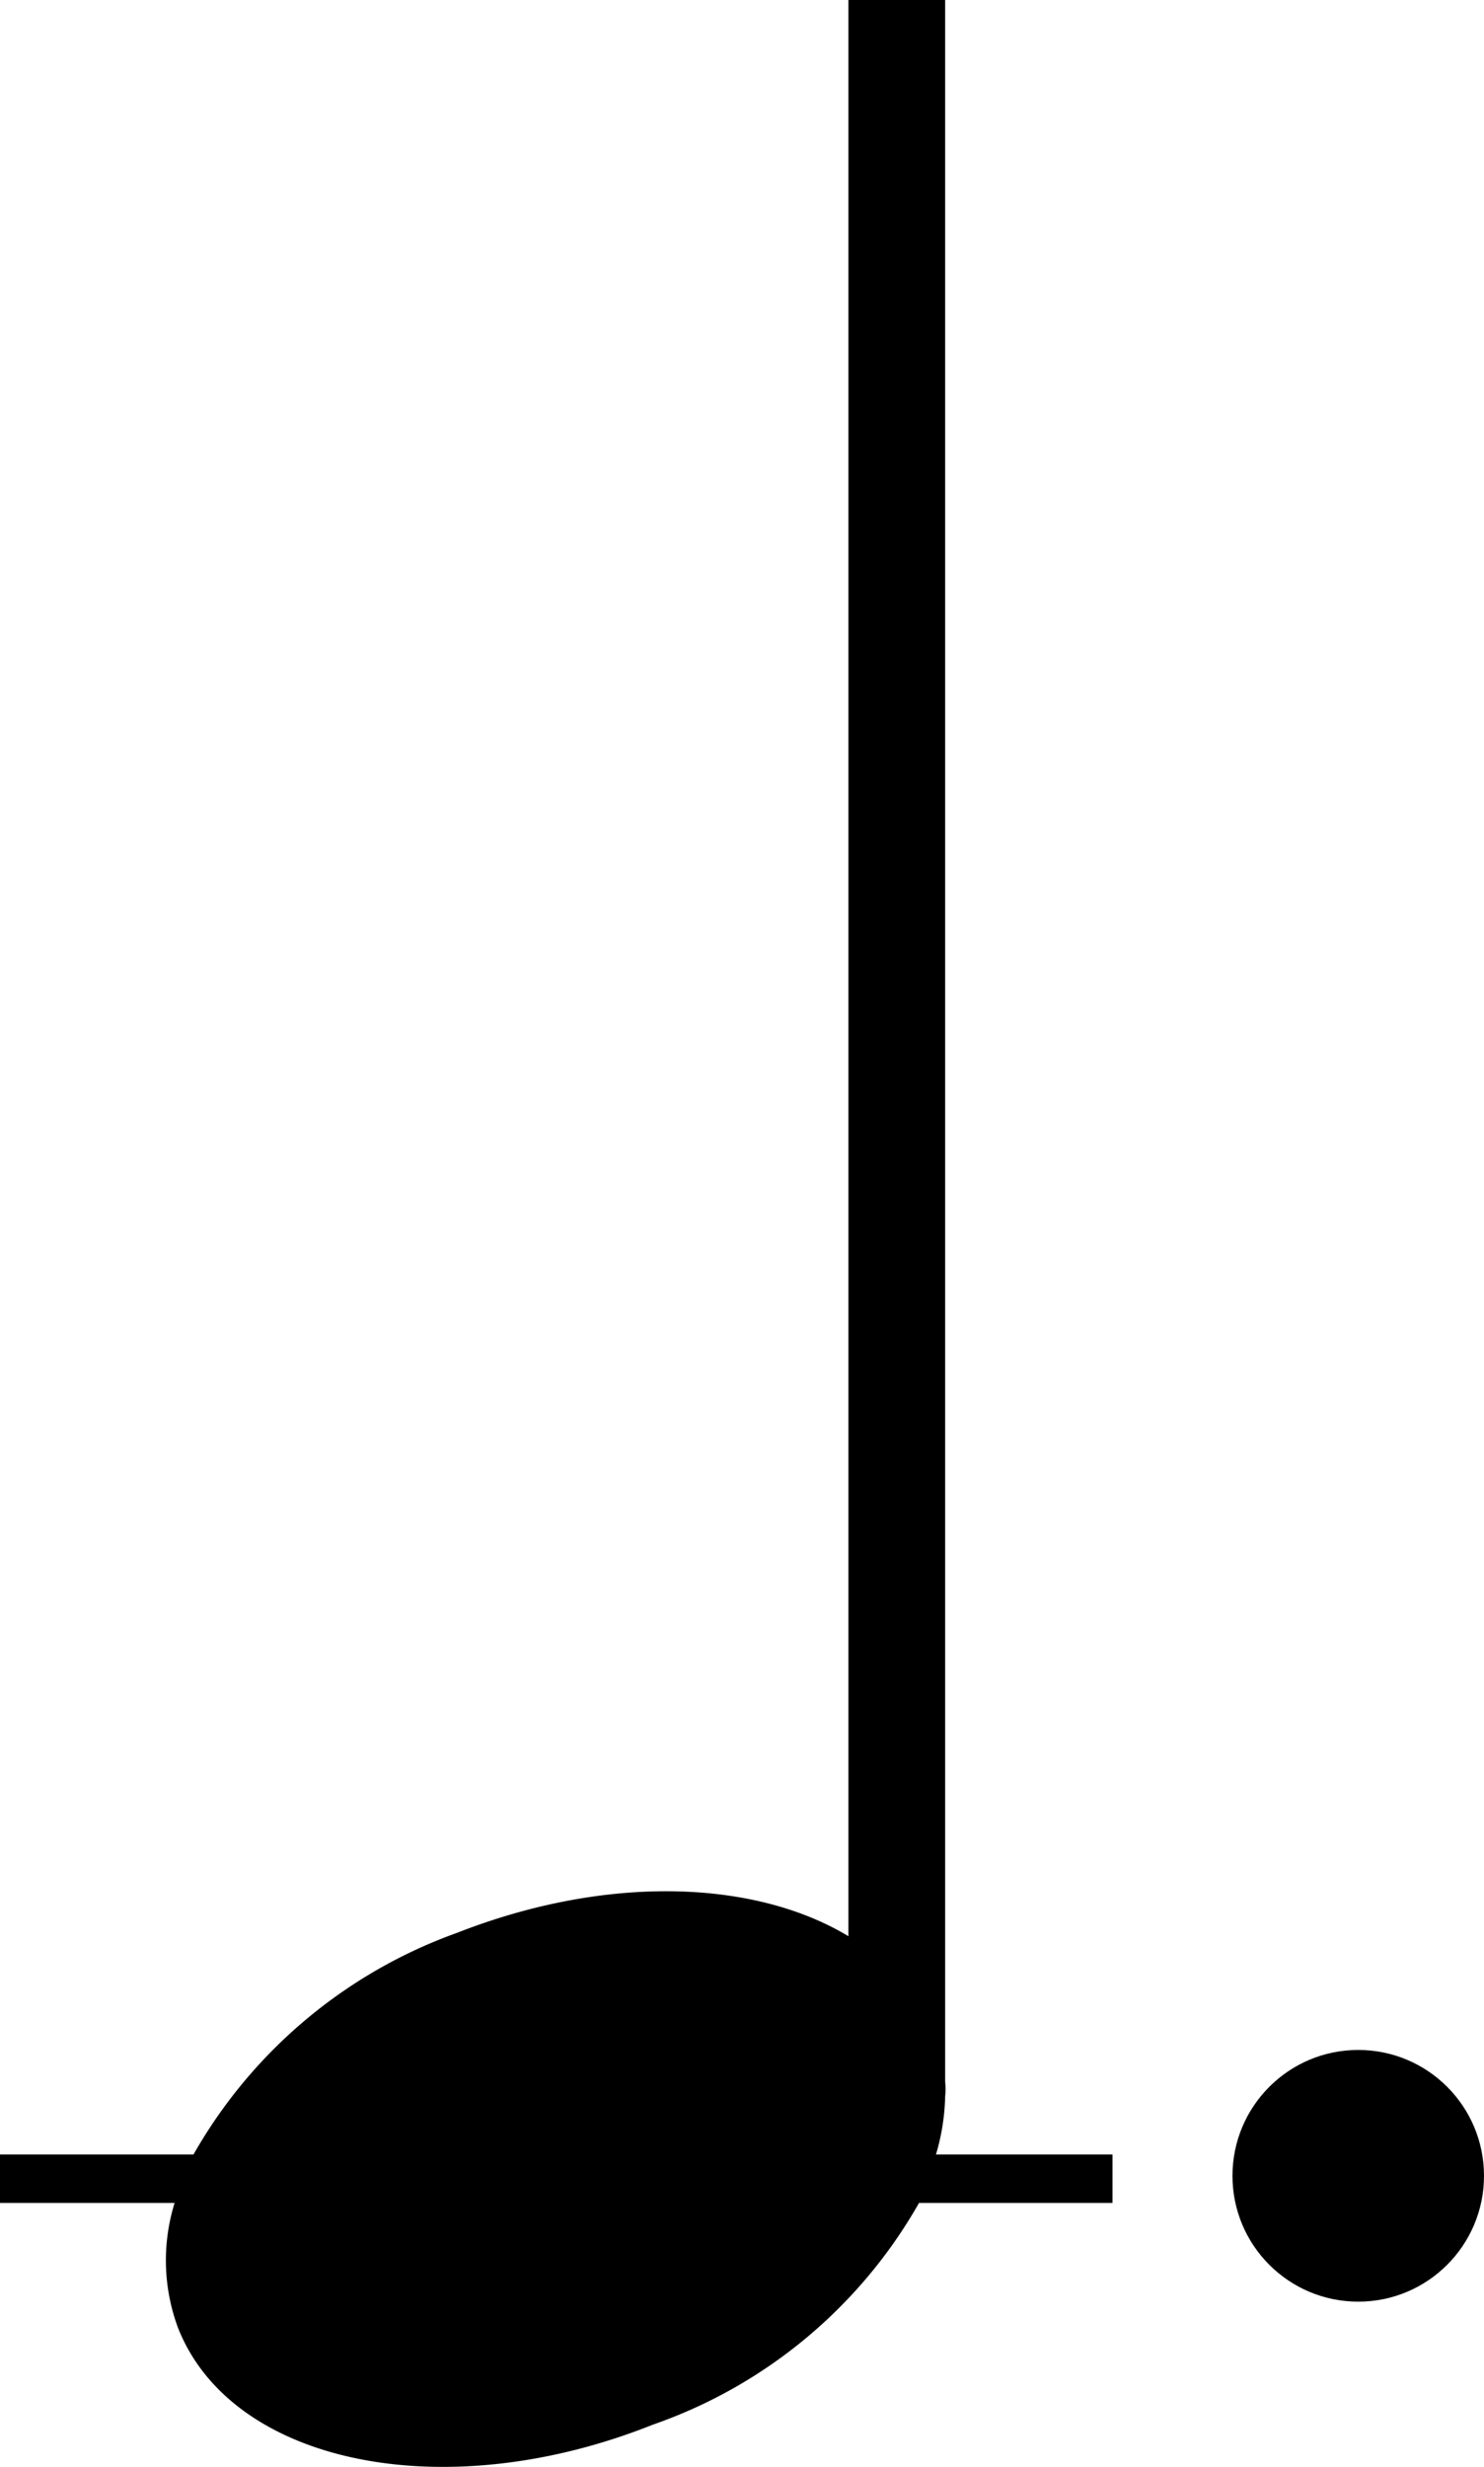 <svg xmlns="http://www.w3.org/2000/svg" viewBox="0 0 30.68 50.97"><g id="레이어_2" data-name="레이어 2"><g id="레이어_1-2" data-name="레이어 1"><path d="M23,44.51H19.35a4.55,4.55,0,0,0,.19-1.2,1.45,1.45,0,0,0,0-.3V0h-2V40c-1.94-1.17-5-1.28-8.09-.07A10.24,10.24,0,0,0,4,44.51H0v1H3.61a4,4,0,0,0,.07,2.58c1.11,2.82,5.51,3.72,9.82,2A10.16,10.16,0,0,0,19,45.51h4Z"/><circle cx="28.08" cy="44.95" r="2.6"/></g></g></svg>